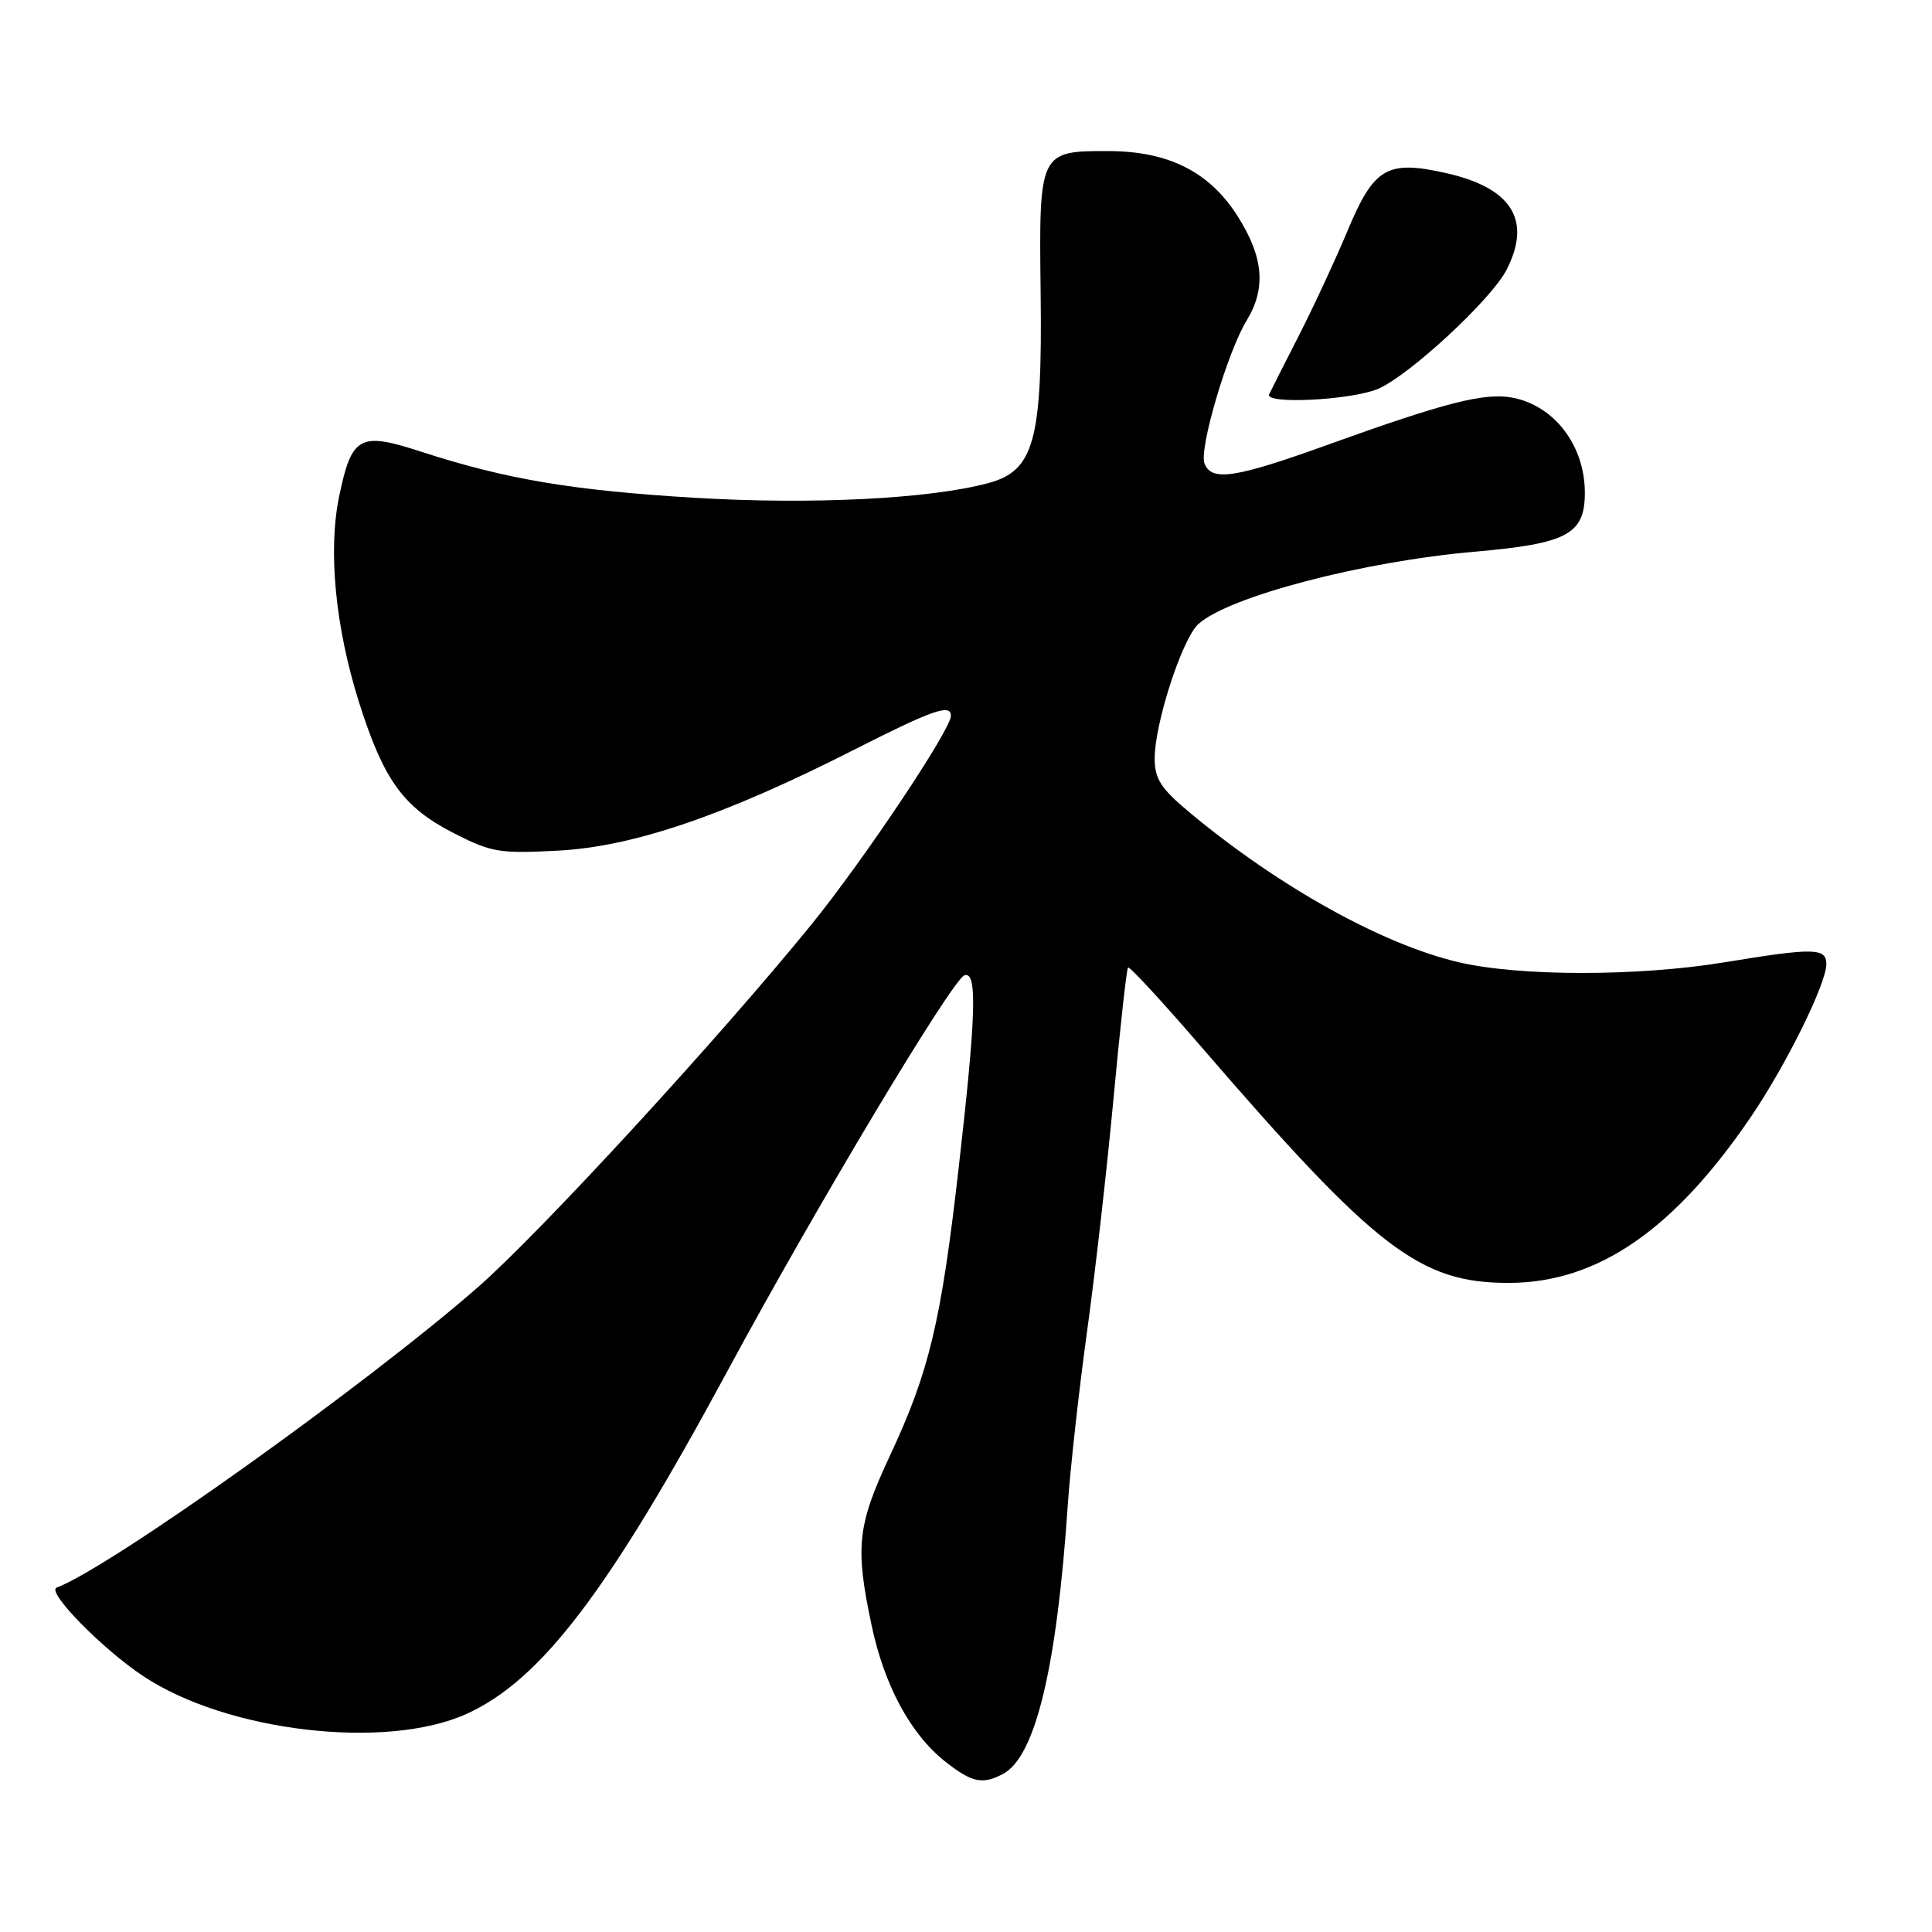 <?xml version="1.0" encoding="UTF-8" standalone="no"?>
<!DOCTYPE svg PUBLIC "-//W3C//DTD SVG 1.1//EN" "http://www.w3.org/Graphics/SVG/1.1/DTD/svg11.dtd" >
<svg xmlns="http://www.w3.org/2000/svg" xmlns:xlink="http://www.w3.org/1999/xlink" version="1.1" viewBox="0 0 256 256">
 <g >
 <path fill="currentColor"
d=" M 132.93 235.04 C 137.19 232.76 140.03 220.99 141.48 199.50 C 141.82 194.55 142.97 184.20 144.03 176.50 C 145.10 168.80 146.68 154.86 147.55 145.52 C 148.42 136.18 149.28 128.39 149.47 128.20 C 149.66 128.01 154.01 132.72 159.15 138.68 C 182.34 165.56 188.13 170.01 199.95 169.99 C 211.66 169.97 221.81 163.00 232.03 147.95 C 236.69 141.09 242.00 130.34 242.00 127.75 C 242.00 125.59 240.36 125.56 228.50 127.51 C 217.03 129.40 201.28 129.39 193.24 127.49 C 183.16 125.12 169.53 117.54 157.75 107.76 C 153.84 104.51 153.00 103.23 153.00 100.51 C 153.00 95.84 156.64 84.64 158.79 82.69 C 162.82 79.04 180.61 74.38 195.45 73.10 C 207.68 72.03 210.00 70.79 210.00 65.30 C 210.00 59.03 205.96 53.74 200.39 52.69 C 196.71 52.00 191.49 53.33 176.08 58.88 C 163.66 63.36 160.54 63.84 159.60 61.41 C 158.86 59.48 162.64 46.66 165.17 42.50 C 167.79 38.20 167.44 34.08 163.99 28.64 C 160.27 22.78 154.87 20.05 146.94 20.02 C 137.71 19.99 137.66 20.09 137.89 38.72 C 138.13 58.39 137.04 62.37 130.97 64.01 C 123.16 66.11 107.60 66.89 92.04 65.96 C 75.80 64.98 67.03 63.50 55.80 59.85 C 47.64 57.19 46.61 57.76 44.94 65.77 C 43.45 72.95 44.43 83.10 47.57 93.05 C 50.82 103.33 53.42 106.94 60.00 110.33 C 65.08 112.95 66.15 113.13 74.00 112.71 C 83.95 112.17 95.98 108.07 113.10 99.38 C 123.61 94.05 126.00 93.21 126.00 94.85 C 126.00 96.68 114.43 113.99 107.52 122.50 C 95.24 137.61 71.49 163.44 63.27 170.61 C 48.27 183.69 14.59 207.71 7.50 210.37 C 6.11 210.90 13.55 218.50 18.99 222.10 C 30.07 229.47 51.12 231.93 61.80 227.11 C 71.67 222.64 80.58 210.95 96.33 181.78 C 108.15 159.88 126.19 129.77 127.80 129.23 C 129.52 128.66 129.34 134.53 127.03 154.74 C 124.69 175.22 123.14 181.72 117.92 192.89 C 113.59 202.15 113.29 204.97 115.49 215.36 C 117.18 223.36 120.67 229.80 125.25 233.42 C 128.79 236.21 130.19 236.50 132.93 235.04 Z  M 182.57 51.54 C 186.64 49.83 197.56 39.74 199.60 35.80 C 203.02 29.19 200.34 24.89 191.59 22.93 C 183.78 21.18 182.05 22.20 178.53 30.64 C 176.95 34.41 174.06 40.65 172.09 44.50 C 170.12 48.35 168.36 51.84 168.17 52.25 C 167.56 53.60 178.98 53.03 182.57 51.54 Z "/>
</g>
</svg>